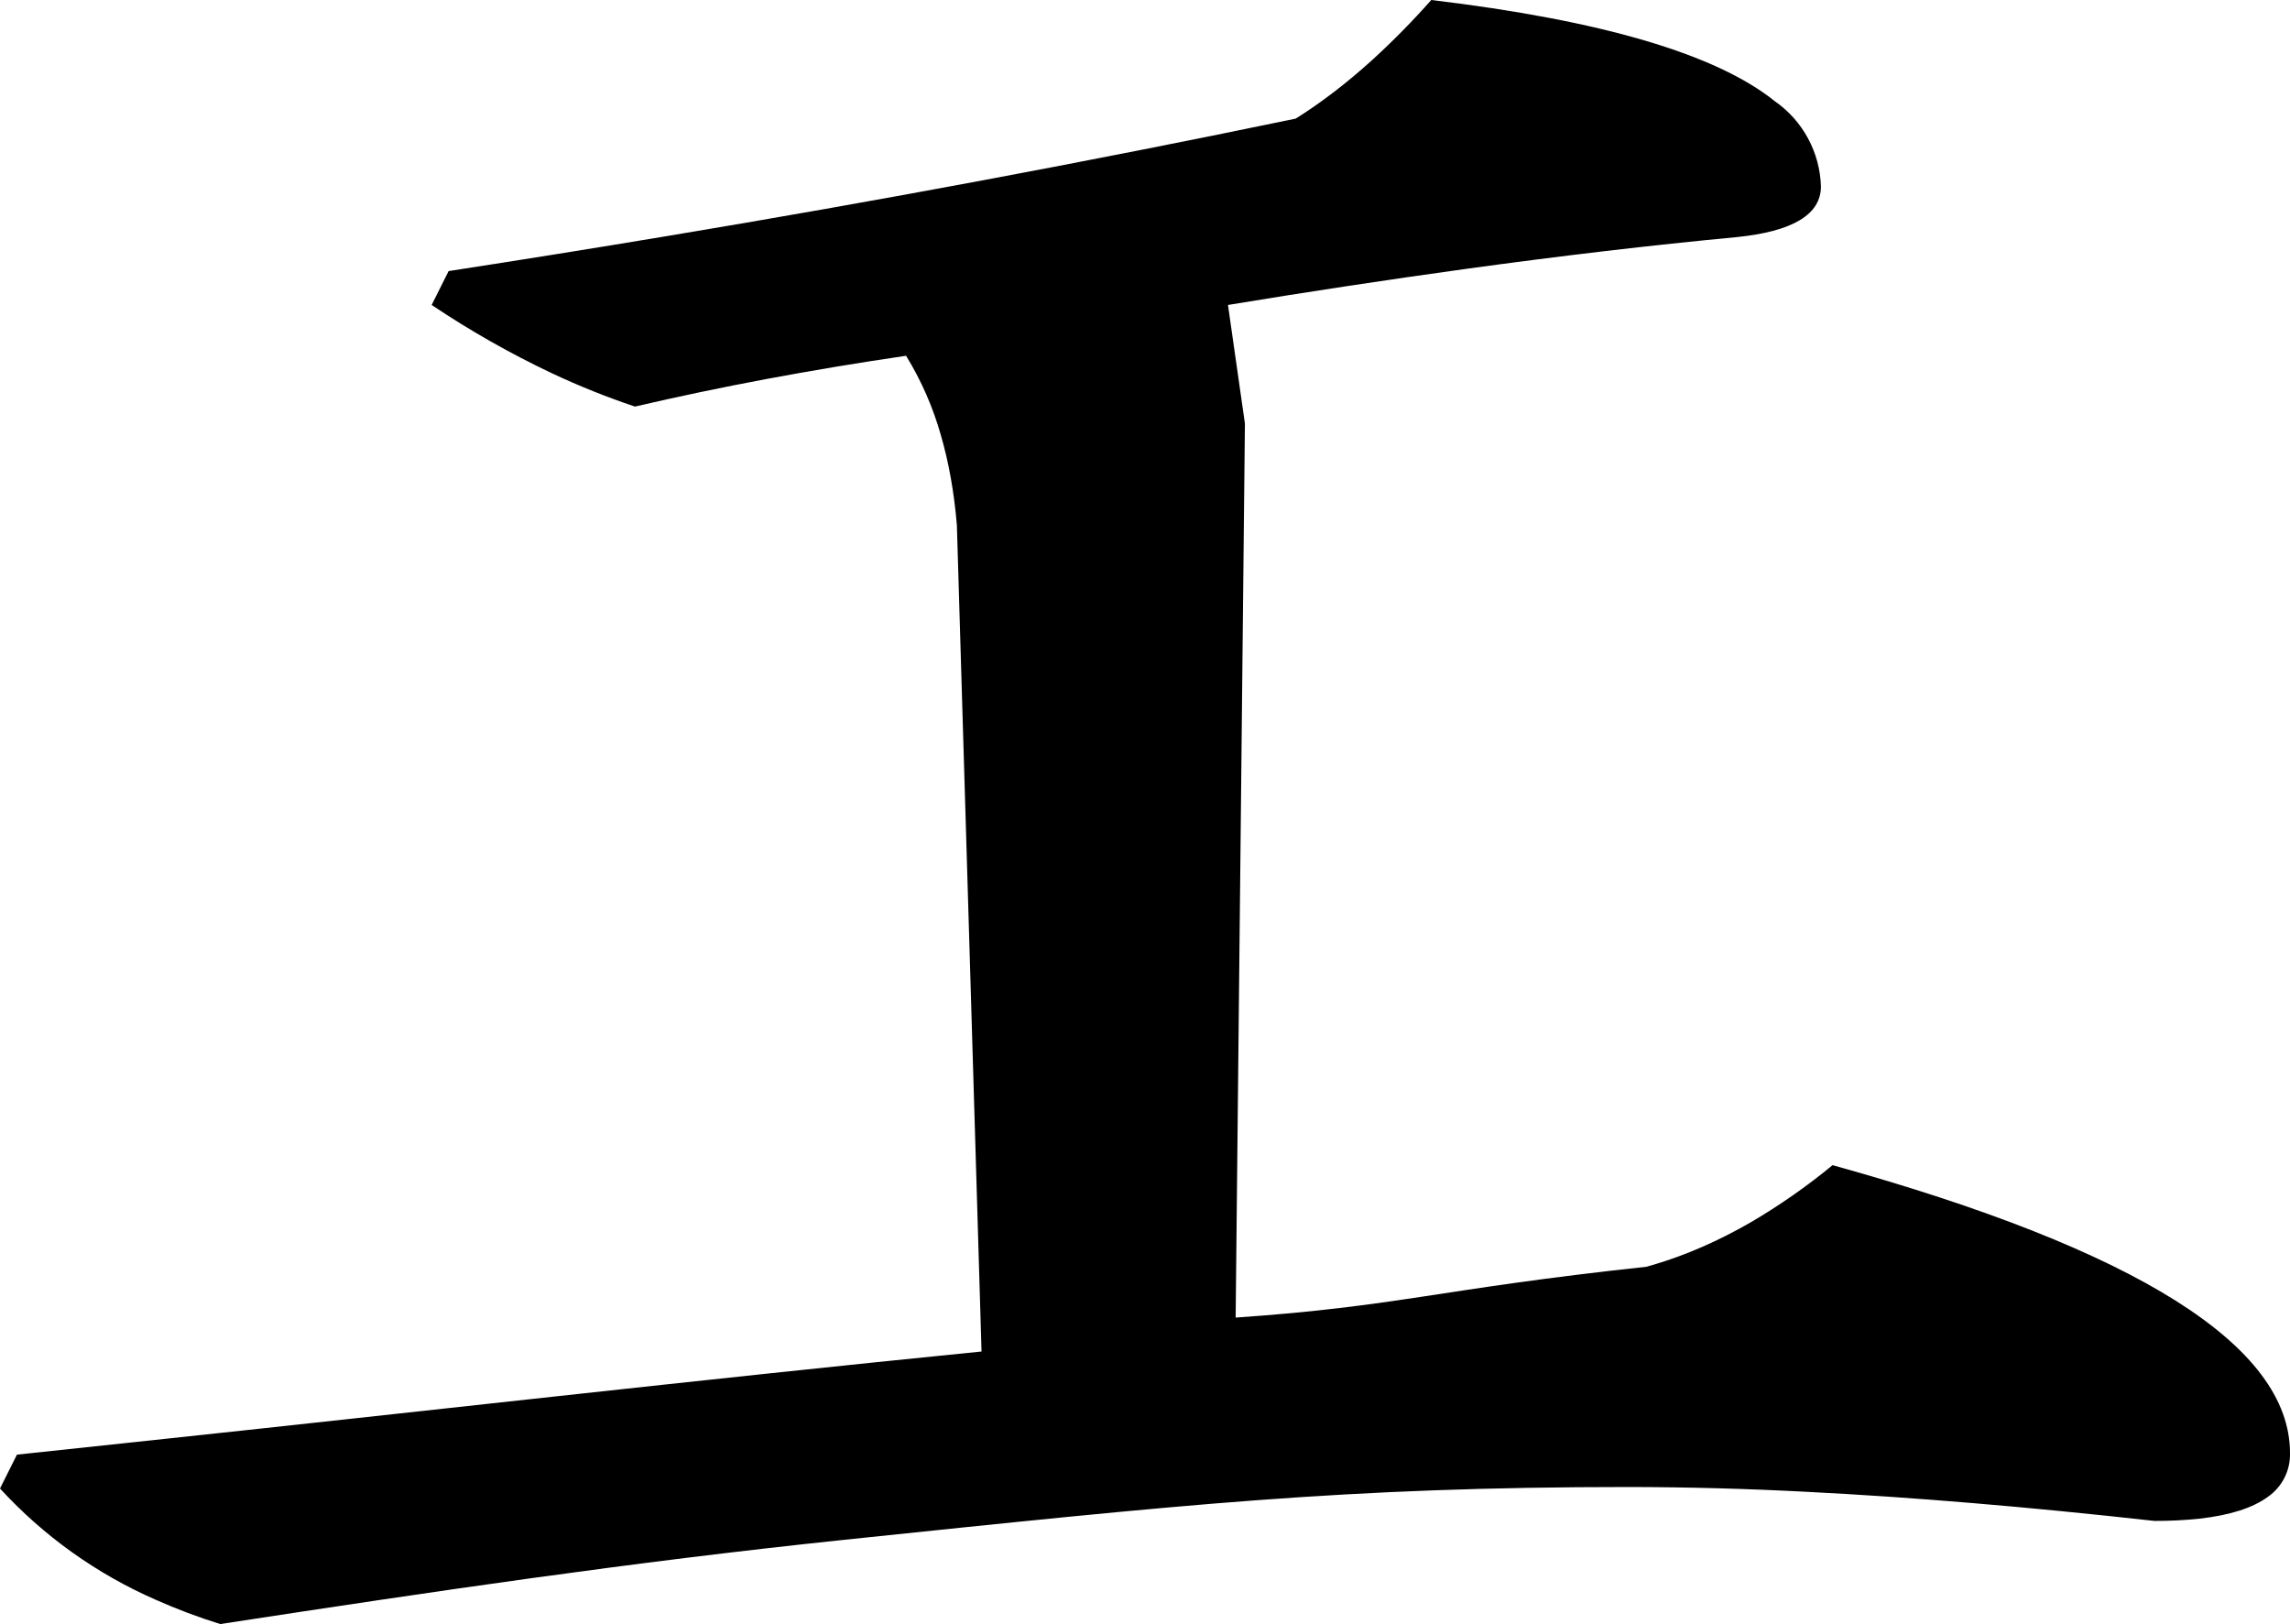 <?xml version="1.0" encoding="utf-8"?>
<svg xmlns="http://www.w3.org/2000/svg" viewBox="190.672 103.592 50.159 35.574" width="50.159px" height="35.574px">
  <path d="M 191.043 135.455 C 191.912 135.362 192.782 135.269 193.652 135.177 C 199.954 134.508 205.864 133.826 212.171 133.196 L 211.631 115.096 C 211.571 114.376 211.453 113.715 211.277 113.113 C 211.104 112.505 210.849 111.923 210.518 111.385 C 208.414 111.694 206.435 112.065 204.58 112.498 C 203.963 112.291 203.359 112.049 202.771 111.773 C 201.853 111.339 200.969 110.837 200.127 110.272 L 200.498 109.53 C 202.092 109.284 203.685 109.029 205.276 108.764 C 209.885 107.998 214.478 107.14 219.053 106.19 C 219.609 105.842 220.166 105.415 220.723 104.911 C 221.179 104.495 221.613 104.054 222.022 103.592 C 225.756 104.038 228.264 104.778 229.548 105.81 C 230.16 106.236 230.534 106.928 230.557 107.674 C 230.557 108.292 229.938 108.663 228.701 108.787 C 226.857 108.961 224.877 109.193 222.759 109.485 C 221.025 109.725 219.295 109.987 217.569 110.272 L 217.94 112.869 L 217.737 132.453 C 221.324 132.205 222.152 131.834 226.73 131.34 C 226.777 131.327 226.825 131.314 226.873 131.3 C 227.59 131.09 228.308 130.777 229.026 130.362 C 229.653 129.994 230.251 129.577 230.812 129.114 C 237.491 130.969 240.831 133.072 240.831 135.422 C 240.841 135.805 240.656 136.167 240.34 136.384 C 240.01 136.624 239.514 136.782 238.852 136.857 C 238.523 136.892 238.192 136.908 237.862 136.907 C 235.079 136.597 232.538 136.385 230.238 136.269 C 228.945 136.201 227.652 136.166 226.358 136.164 C 220.134 136.164 216.561 136.55 209.13 137.324 C 204.44 137.817 200.157 138.453 195.496 139.166 C 195.014 139.016 194.541 138.838 194.081 138.633 C 192.787 138.067 191.626 137.237 190.672 136.197 L 191.043 135.455 Z" id="path-11" vector-effect="non-scaling-stroke" transform="matrix(1, 0, 0, 1, 2.842170943040401e-14, 0)"/>
</svg>